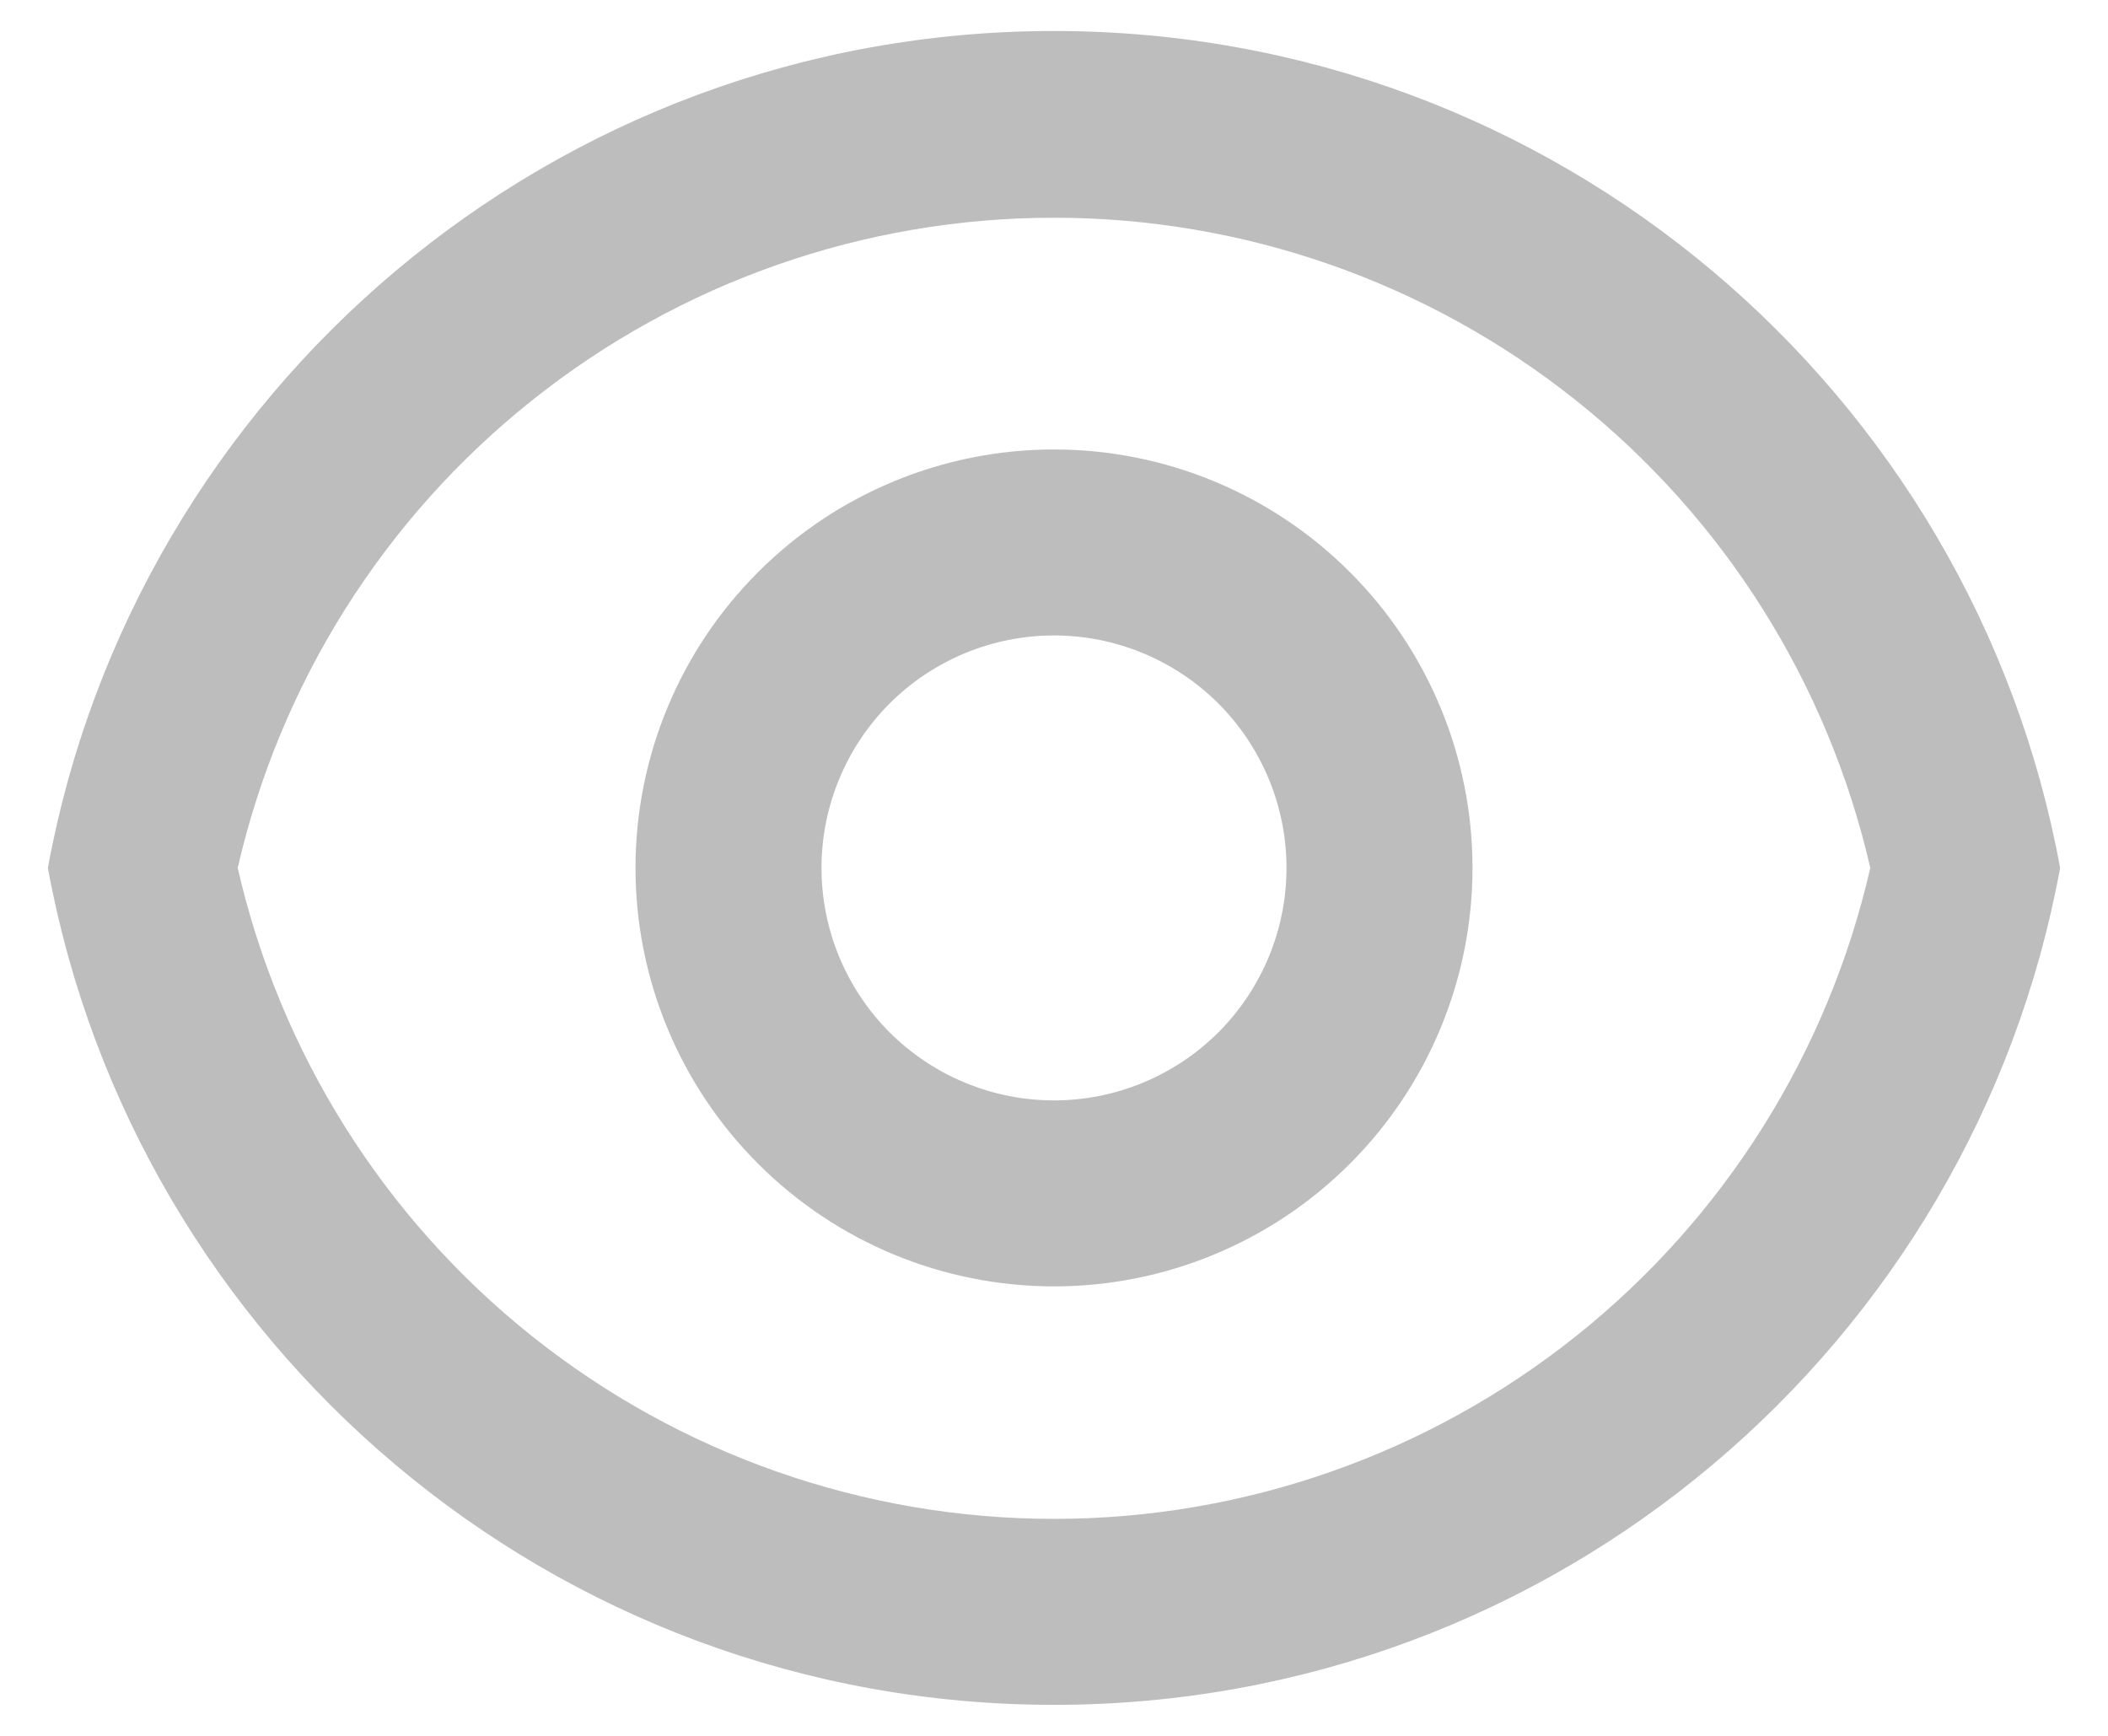 <svg width="17" height="14" viewBox="0 0 17 14" fill="none" xmlns="http://www.w3.org/2000/svg">
<path d="M8.5 0.25C12.544 0.25 15.909 3.16 16.614 7C15.909 10.84 12.544 13.75 8.5 13.75C4.456 13.75 1.091 10.84 0.386 7C1.091 3.16 4.456 0.25 8.5 0.25ZM8.5 12.25C10.03 12.25 11.514 11.73 12.71 10.776C13.905 9.823 14.742 8.491 15.083 7C14.741 5.51 13.904 4.18 12.708 3.228C11.512 2.275 10.029 1.756 8.5 1.756C6.971 1.756 5.488 2.275 4.292 3.228C3.096 4.18 2.259 5.51 1.917 7C2.258 8.491 3.095 9.823 4.29 10.776C5.486 11.73 6.97 12.25 8.5 12.25ZM8.5 10.375C7.605 10.375 6.746 10.019 6.114 9.386C5.481 8.754 5.125 7.895 5.125 7C5.125 6.105 5.481 5.246 6.114 4.614C6.746 3.981 7.605 3.625 8.5 3.625C9.395 3.625 10.254 3.981 10.886 4.614C11.519 5.246 11.875 6.105 11.875 7C11.875 7.895 11.519 8.754 10.886 9.386C10.254 10.019 9.395 10.375 8.5 10.375ZM8.5 8.875C8.997 8.875 9.474 8.677 9.826 8.326C10.177 7.974 10.375 7.497 10.375 7C10.375 6.503 10.177 6.026 9.826 5.674C9.474 5.323 8.997 5.125 8.5 5.125C8.003 5.125 7.526 5.323 7.174 5.674C6.823 6.026 6.625 6.503 6.625 7C6.625 7.497 6.823 7.974 7.174 8.326C7.526 8.677 8.003 8.875 8.5 8.875Z" fill="#BDBDBD"/>
</svg>
